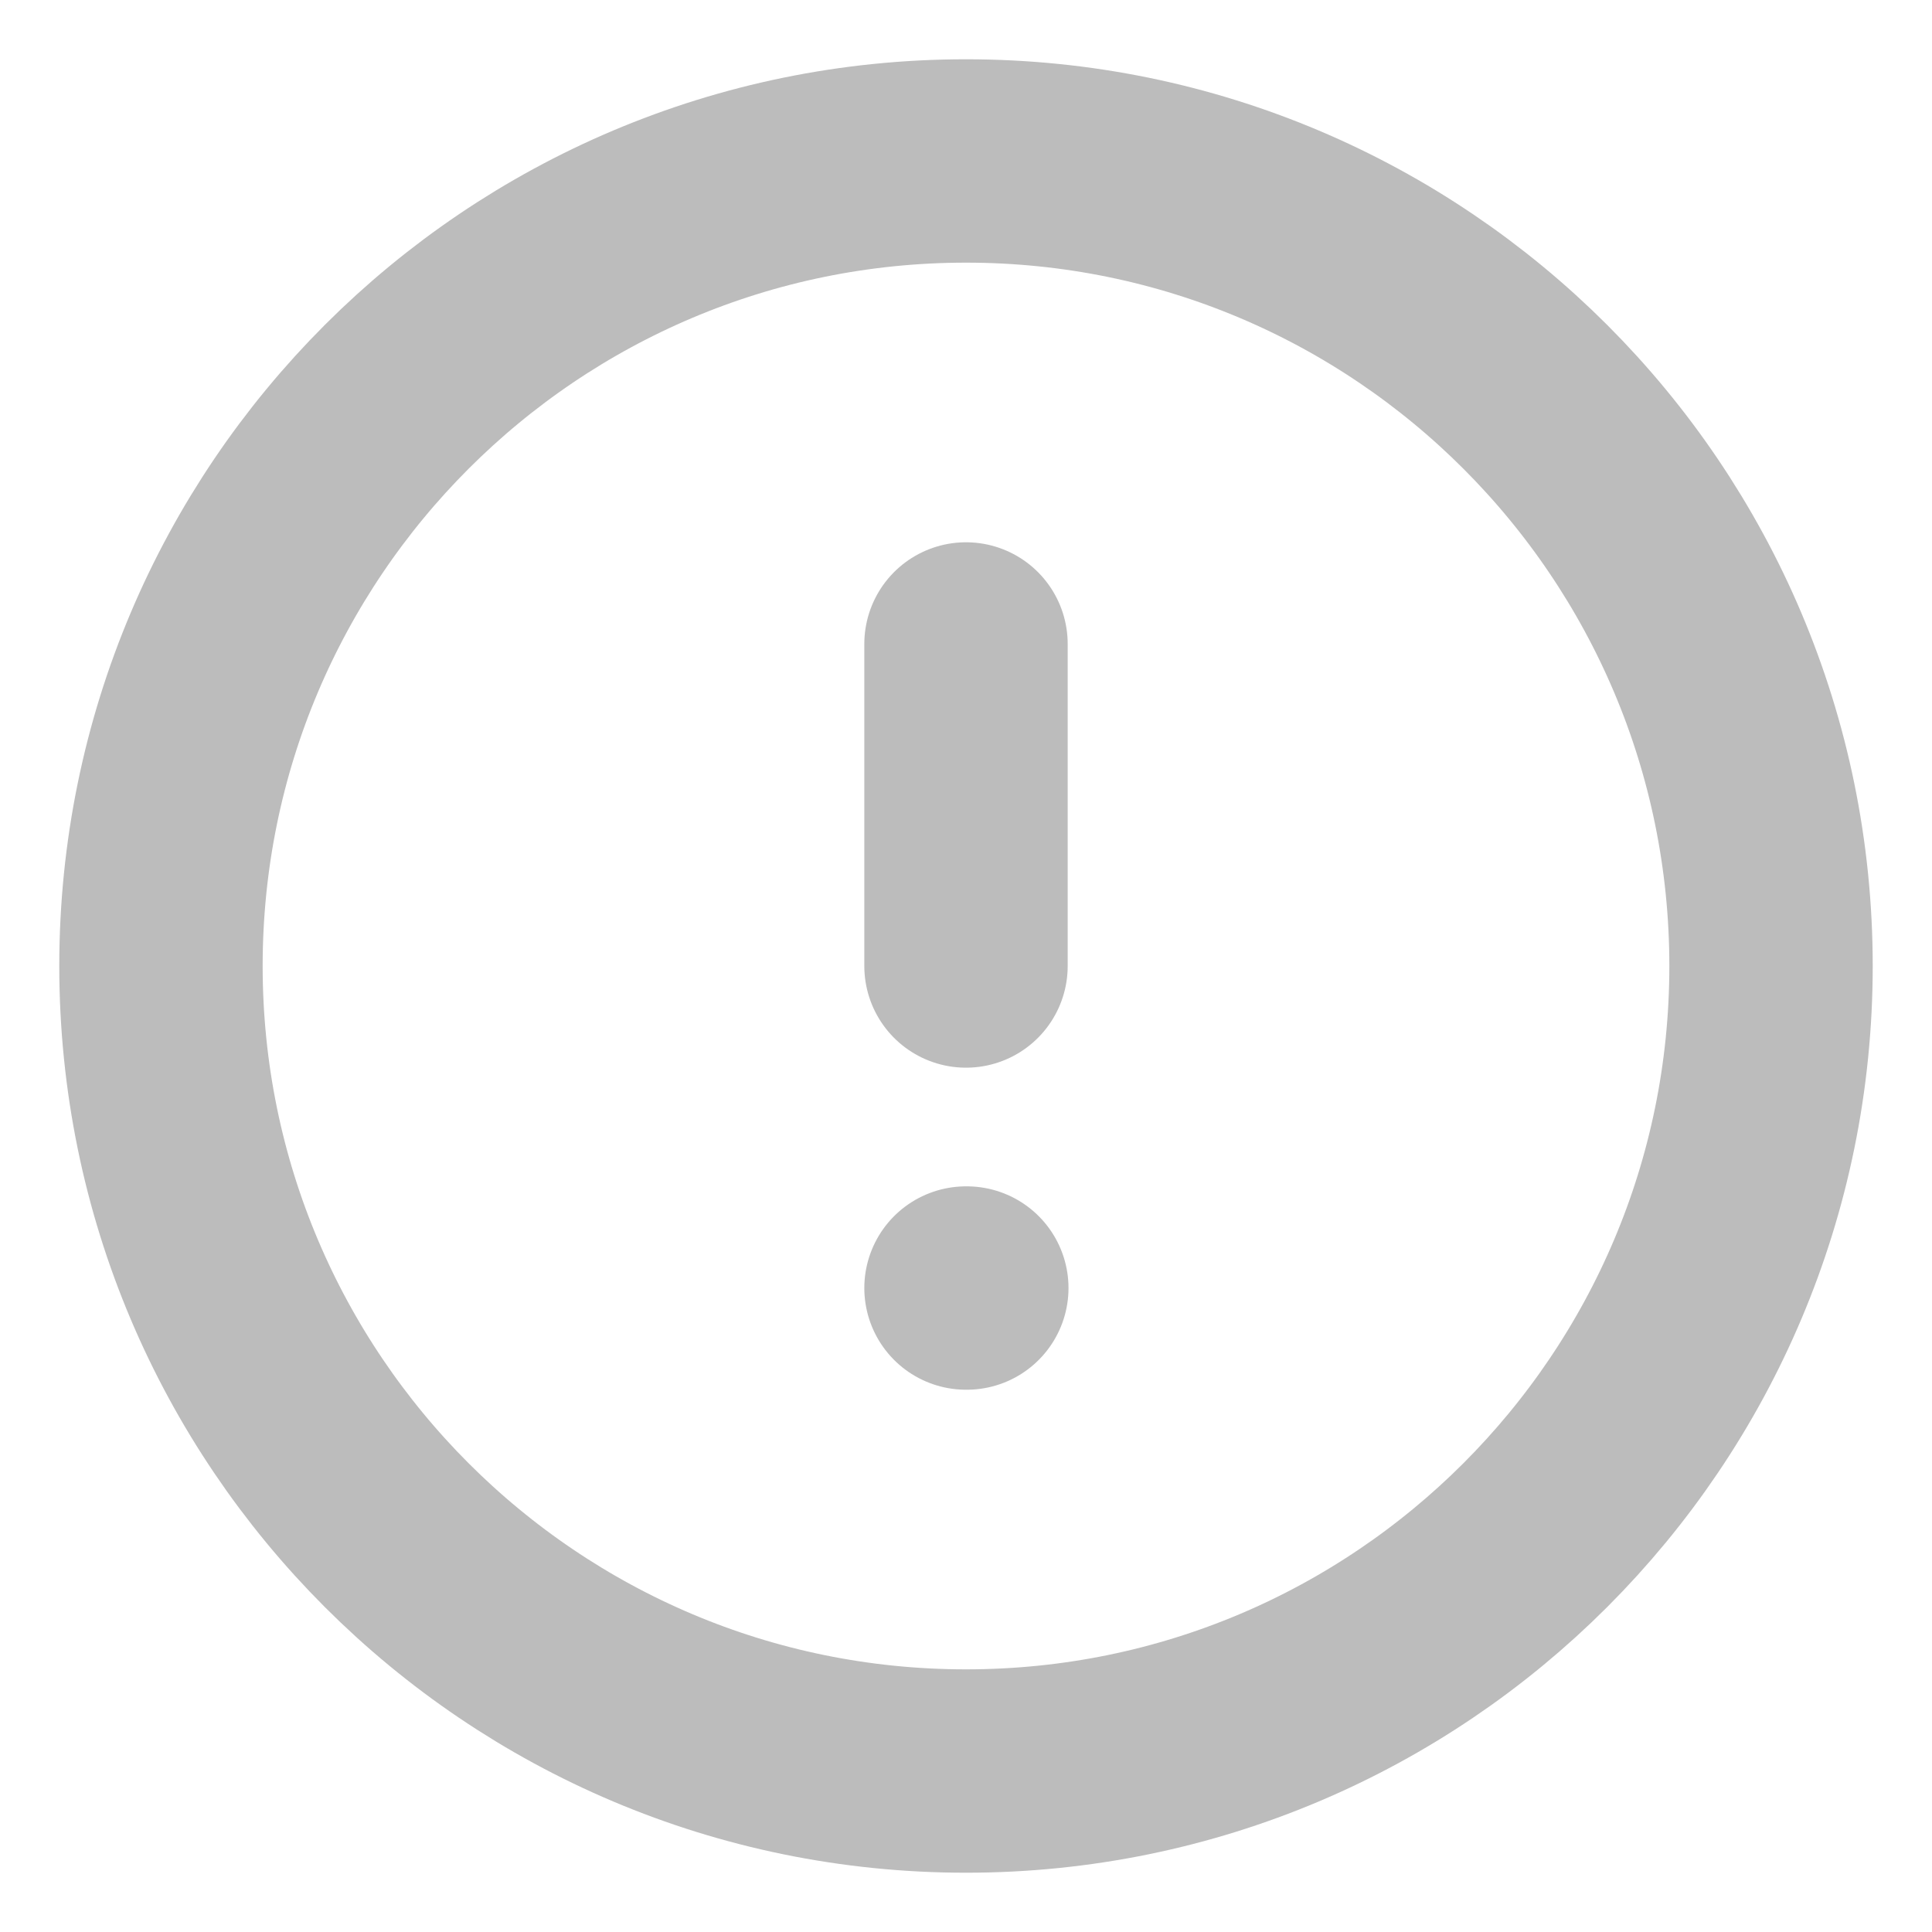 <svg width="19" height="19" viewBox="0 0 19 19" fill="none" xmlns="http://www.w3.org/2000/svg">
<g clip-path="url(#clip0_260_2311)">
<path d="M9.5 17.417C13.872 17.417 17.417 13.872 17.417 9.5C17.417 5.128 13.872 1.583 9.5 1.583C5.128 1.583 1.583 5.128 1.583 9.5C1.583 13.872 5.128 17.417 9.5 17.417Z" stroke="#BCBCBC" stroke-width="2" stroke-linecap="round" stroke-linejoin="round"/>
<path d="M9.5 6.333V9.5" stroke="#BCBCBC" stroke-width="2" stroke-linecap="round" stroke-linejoin="round"/>
<path d="M9.5 12.667H9.508" stroke="#BCBCBC" stroke-width="2" stroke-linecap="round" stroke-linejoin="round"/>
</g>
<defs>
<clipPath id="clip0_260_2311">
<rect width="19" height="19" fill="white"/>
</clipPath>
</defs>
</svg>
